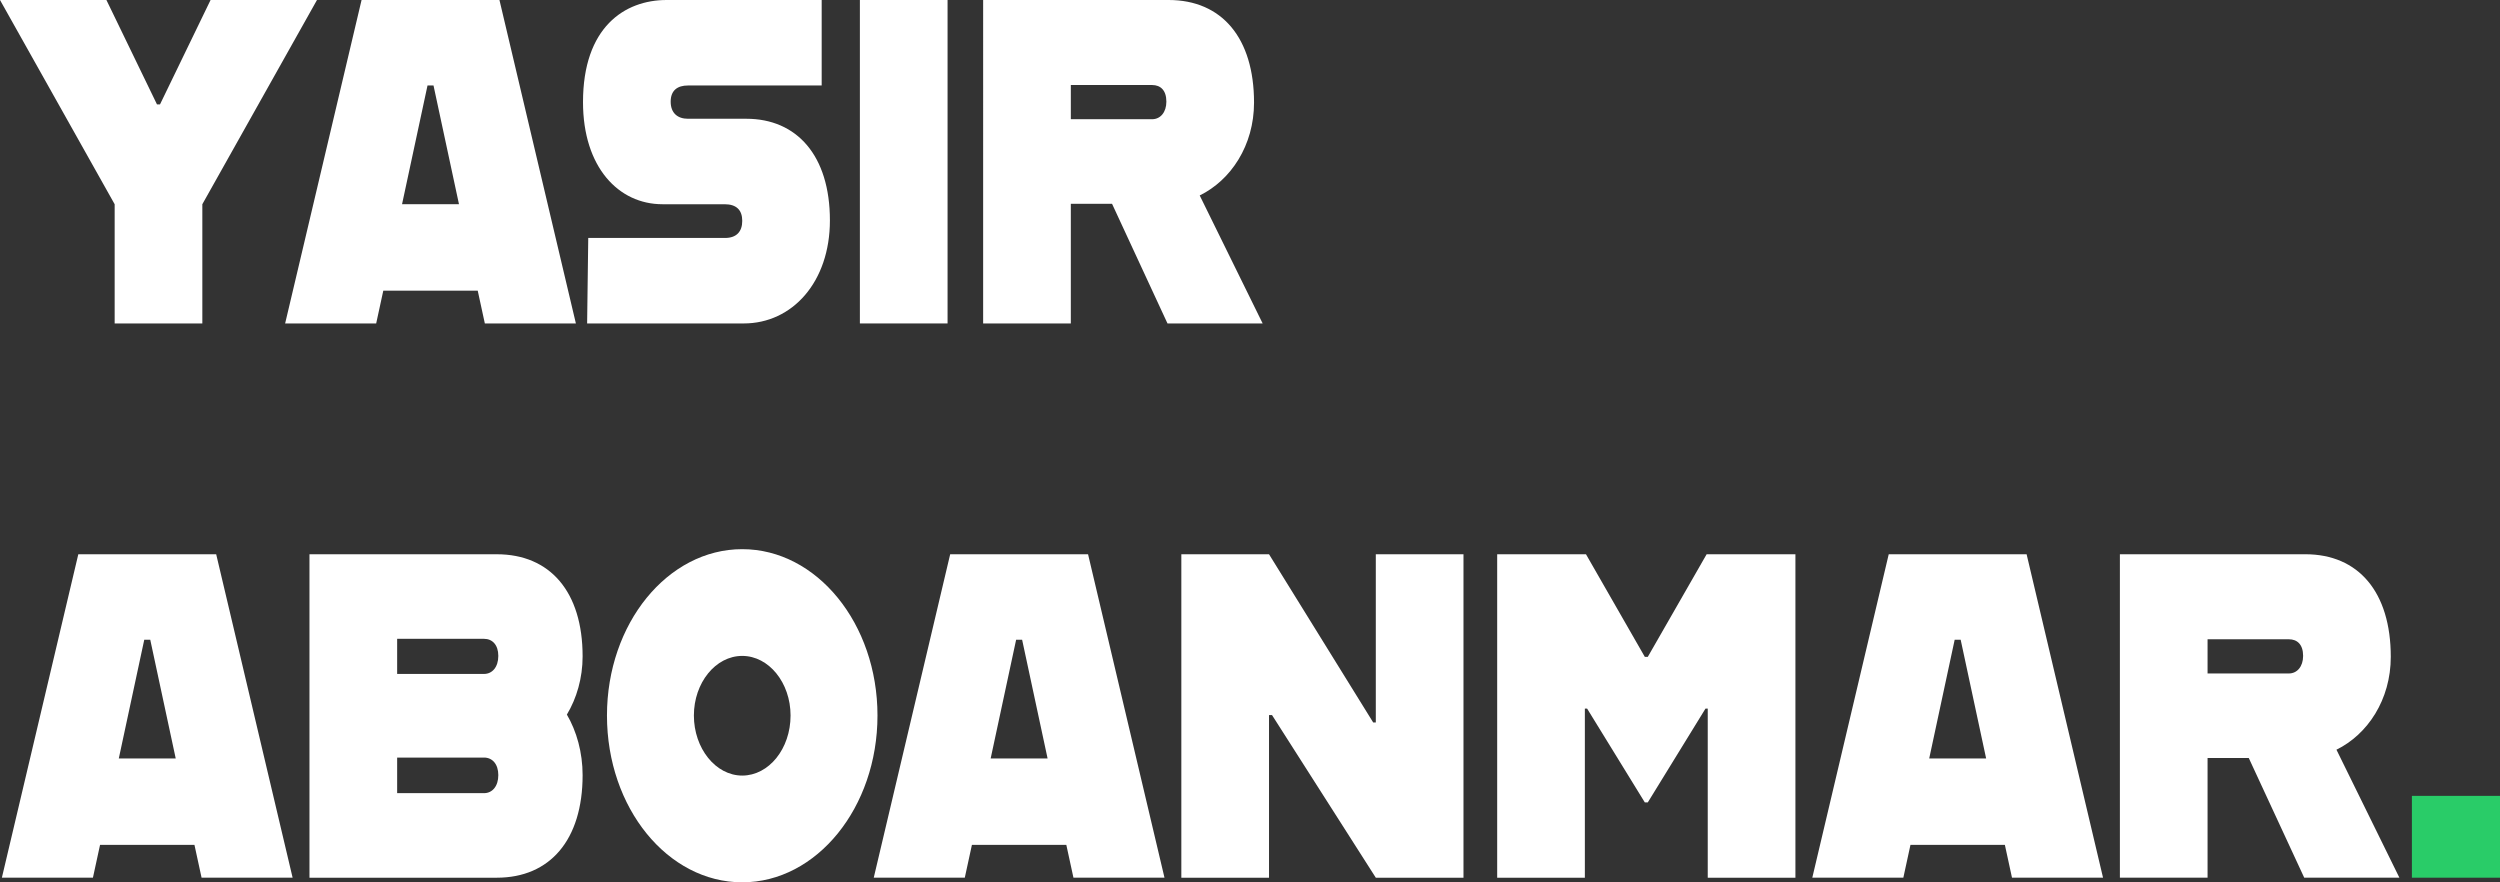 <?xml version="1.0" encoding="UTF-8"?><svg id="Layer_1" xmlns="http://www.w3.org/2000/svg" viewBox="0 0 2440.74 861.4"><rect x="0" y="0" width="2440.74" height="861.4" fill="#333333" stroke="none"/><defs><style>.cls-1{isolation:isolate;}.cls-2{fill:#fff;}.cls-3{fill:#29cc68;}</style></defs><g id="Group_27"><g id="YASIR_ABOANMAR" class="cls-1"><g class="cls-1"><path class="cls-2" d="M111.93,199.39L0,0h103.89l49.38,101.95h2.93L205.58,0h103.89l-111.93,199.39v116.39h-85.6v-116.39Z"/><path class="cls-2" d="M466.39,283.75h-92.18l-6.95,32.03h-88.89L353,0h134.61l74.62,315.78h-88.89l-6.95-32.03ZM448.1,199.39l-24.87-115.93h-5.85l-24.87,115.93h55.6Z"/><path class="cls-2" d="M574.3,232.32h133.52c11.34,0,16.83-6.32,16.83-16.69s-5.49-16.24-17.19-16.24h-60.72c-42.8,0-77.55-36.09-77.55-99.7,0-73.08,40.6-99.69,81.57-99.69h151.44v83.46h-130.59c-9.88,0-16.83,4.51-16.83,15.79s6.95,16.69,16.83,16.69h57.06c49.02,0,81.57,35.64,81.57,99.24,0,60-36.58,100.6-84.13,100.6h-152.9l1.1-83.45Z"/><path class="cls-2" d="M839.5,0h85.6v315.78h-85.6V0Z"/><path class="cls-2" d="M1085.68,198.94h-40.24v116.84h-85.6V0h181.07c51.94,0,83.4,36.99,83.4,100.15,0,41.95-22.68,75.79-53.04,90.67l61.45,124.96h-92.91l-54.14-116.84ZM1045.44,116.39h79.38c8.05,0,13.9-6.77,13.9-17.14,0-11.28-5.85-16.24-13.9-16.24h-79.38v33.38Z"/></g><g class="cls-1"><path class="cls-2" d="M189.85,824.86h-92.18l-6.95,32.03H1.83l74.62-315.78h134.61l74.62,315.78h-88.89l-6.95-32.03ZM171.56,740.51l-24.87-115.94h-5.85l-24.87,115.94h55.6Z"/><path class="cls-2" d="M553.44,697.65c9.51,16.24,15.36,36.99,15.36,59.1,0,63.16-31.82,100.15-83.77,100.15h-182.9v-315.78h182.9c51.94,0,83.77,36.54,83.77,99.69,0,21.2-5.85,41.05-15.36,56.84ZM387.74,623.67v34.29h84.86c8.05,0,13.9-6.77,13.9-17.59s-5.85-16.69-13.9-16.69h-84.86ZM486.5,756.75c0-10.83-5.85-17.14-13.9-17.14h-84.86v34.74h84.86c8.05,0,13.9-6.77,13.9-17.59Z"/><path class="cls-2" d="M592.58,698.55c0-89.77,59.26-162.4,132.05-162.4s132.05,72.63,132.05,162.4-59.26,162.85-132.05,162.85-132.05-72.63-132.05-162.85ZM771.82,698.55c0-32.03-21.22-58.19-47.19-58.19s-47.19,26.17-47.19,58.19,21.22,58.64,47.19,58.64,47.19-26.17,47.19-58.64Z"/><path class="cls-2" d="M1041.05,824.86h-92.18l-6.95,32.03h-88.89l74.62-315.78h134.61l74.62,315.78h-88.89l-6.95-32.03ZM1022.76,740.51l-24.87-115.94h-5.85l-24.87,115.94h55.6Z"/><path class="cls-2" d="M1153.34,541.12h85.6l101.69,164.2h2.56v-164.2h85.6v315.78h-85.6l-101.33-158.79h-2.93v158.79h-85.6v-315.78Z"/><path class="cls-2" d="M1461.7,541.12h86.69l57.43,100.15h2.93l57.43-100.15h86.69v315.78h-85.6v-165.11h-2.19l-56.33,91.58h-2.93l-56.33-91.58h-2.19v165.11h-85.6v-315.78Z"/><path class="cls-2" d="M1957.35,824.86h-92.18l-6.95,32.03h-88.89l74.62-315.78h134.61l74.62,315.78h-88.89l-6.95-32.03ZM1939.06,740.51l-24.87-115.94h-5.85l-24.87,115.94h55.6Z"/><path class="cls-2" d="M2195.48,740.05h-40.24v116.84h-85.6v-315.78h181.07c51.94,0,83.4,36.99,83.4,100.15,0,41.95-22.68,75.79-53.04,90.67l61.45,124.96h-92.91l-54.14-116.84ZM2155.24,657.5h79.38c8.05,0,13.9-6.77,13.9-17.14,0-11.28-5.85-16.24-13.9-16.24h-79.38v33.38Z"/></g></g><rect id="Rectangle_82" class="cls-3" x="2354.72" y="777.01" width="86.02" height="79.88"/></g></svg>